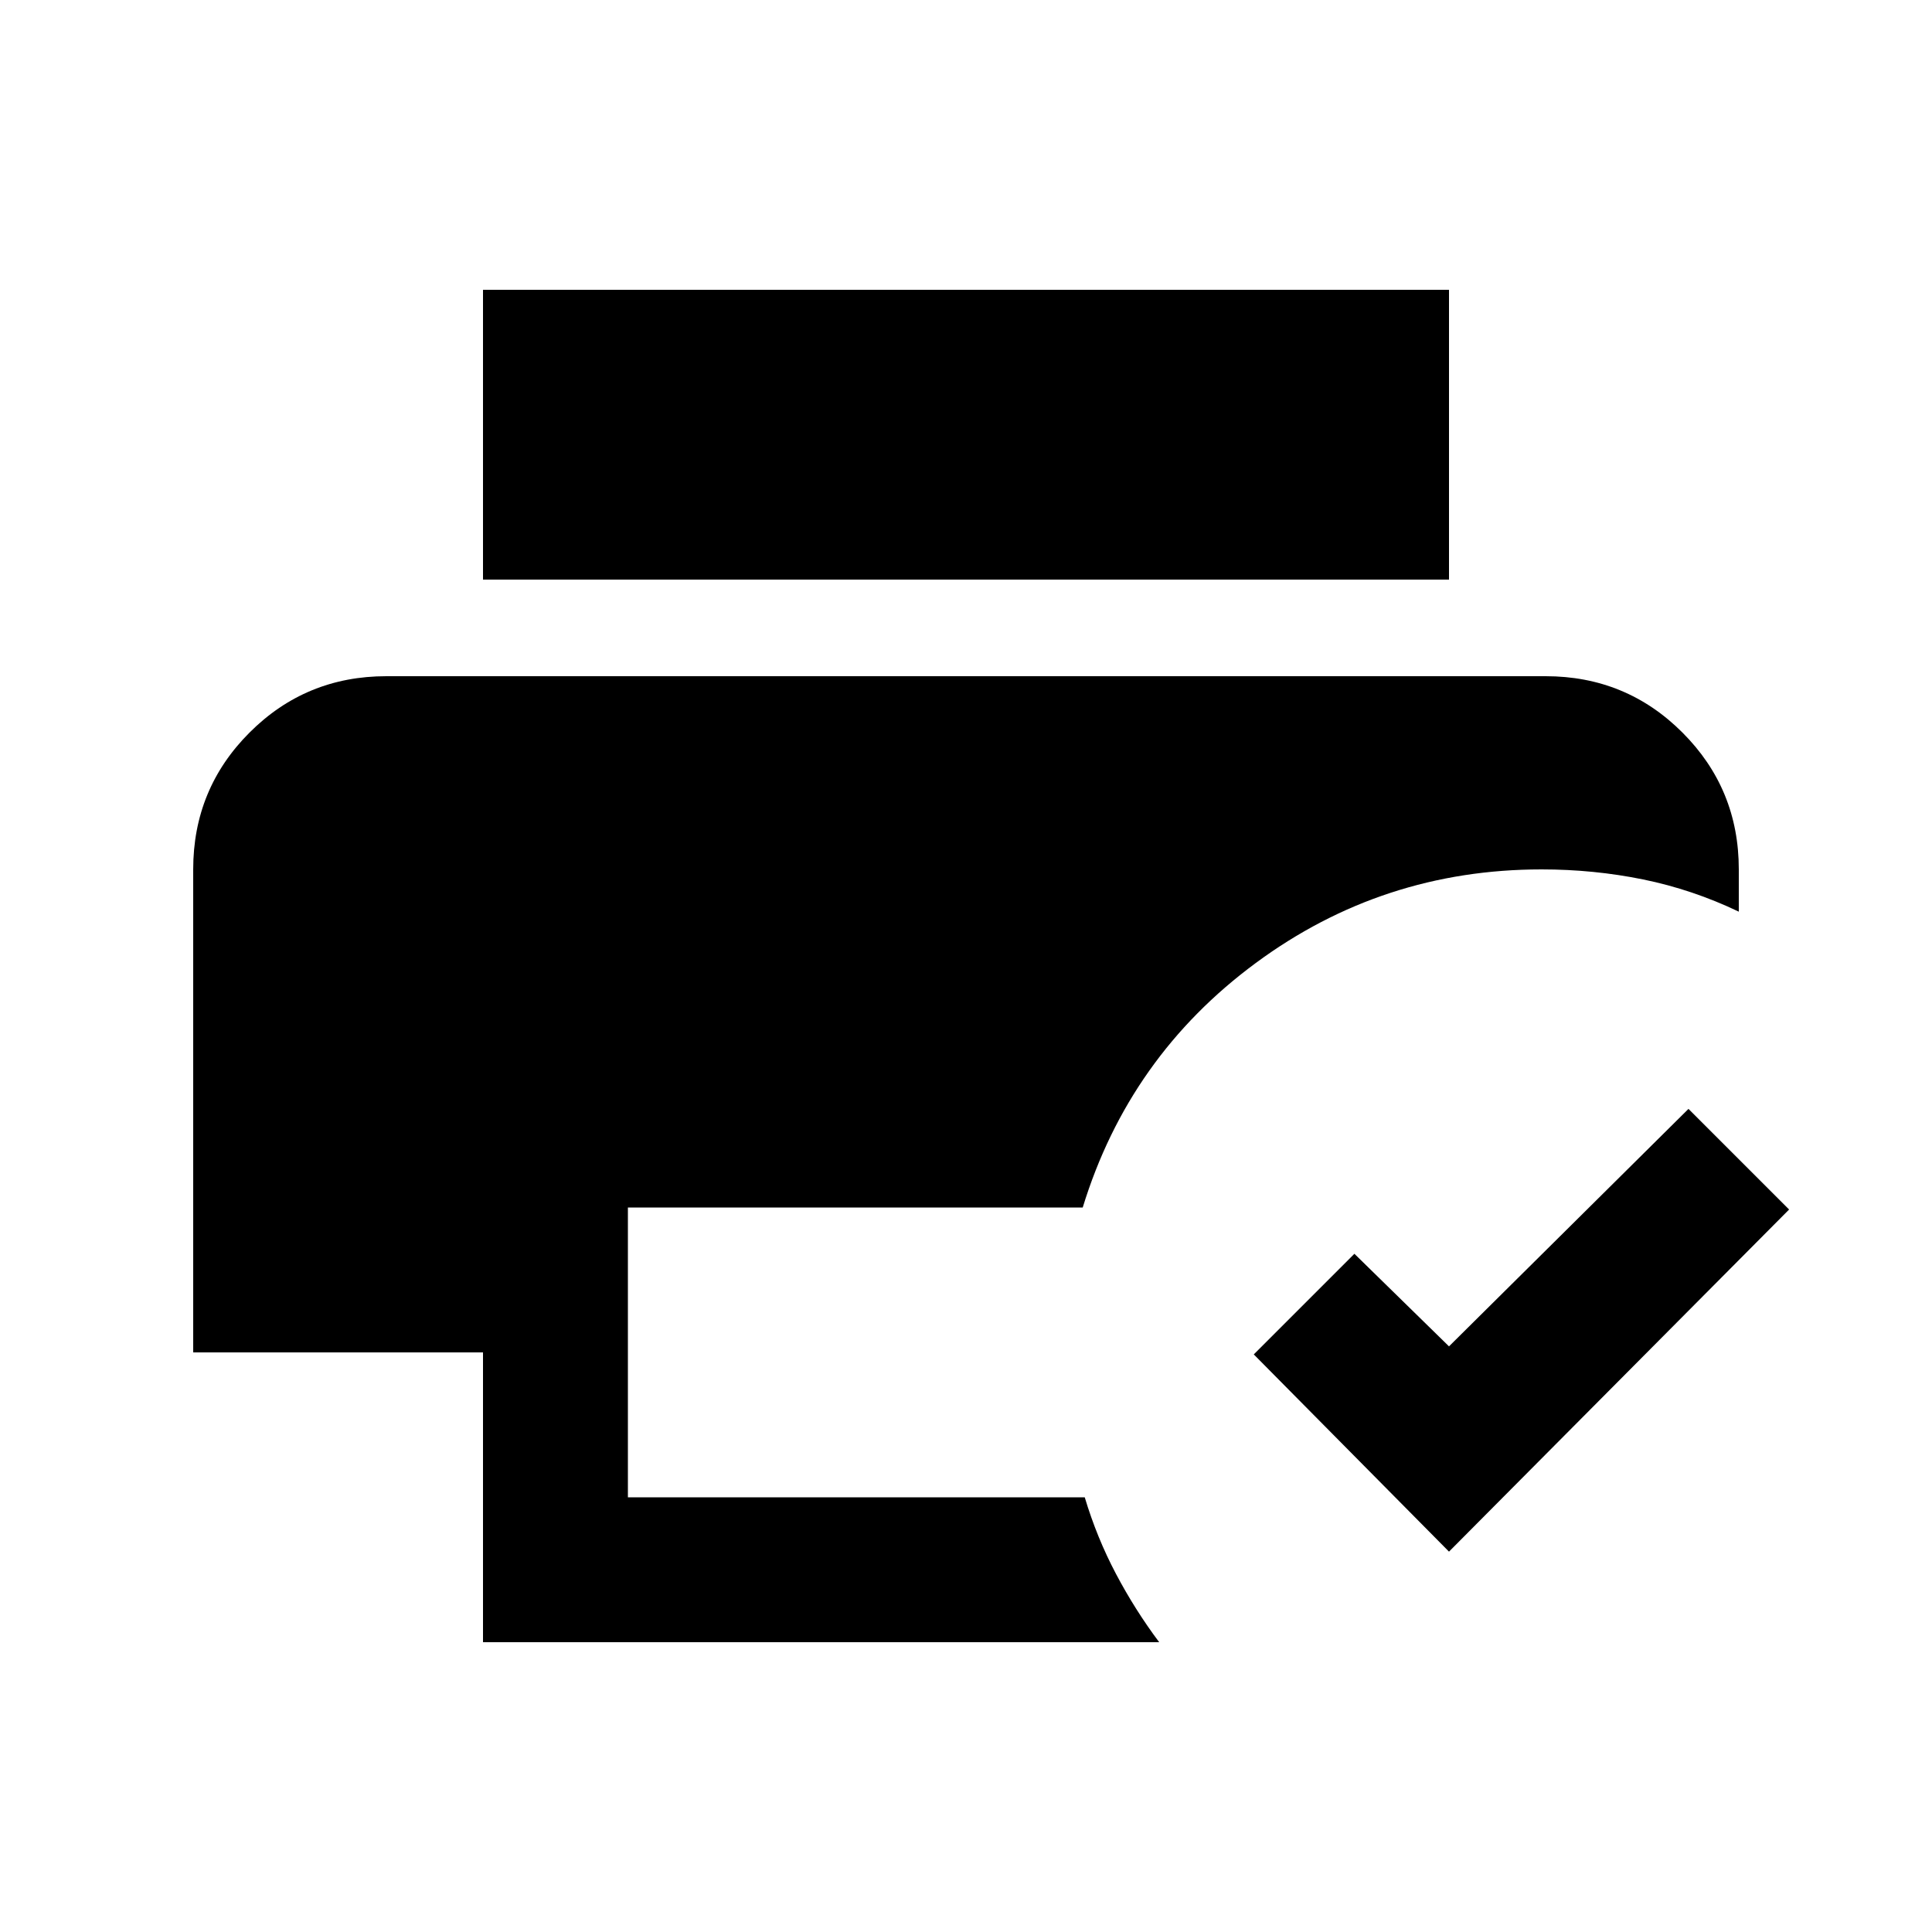 <svg xmlns="http://www.w3.org/2000/svg" height="20" viewBox="0 -960 960 960" width="20"><path d="M240-144v-144H96v-240q0-40 28-68t68-28h576q40 0 68 28t28 68v21q-23-11-47.5-16t-50.5-5q-79 0-142 46.5T538-360H312v144h227q6 20 15.5 38t21.5 34H240Zm0-528v-144h480v144H240Zm480 483-97-98 50-50 47 46 119-118 50 50-169 170Z"/></svg>